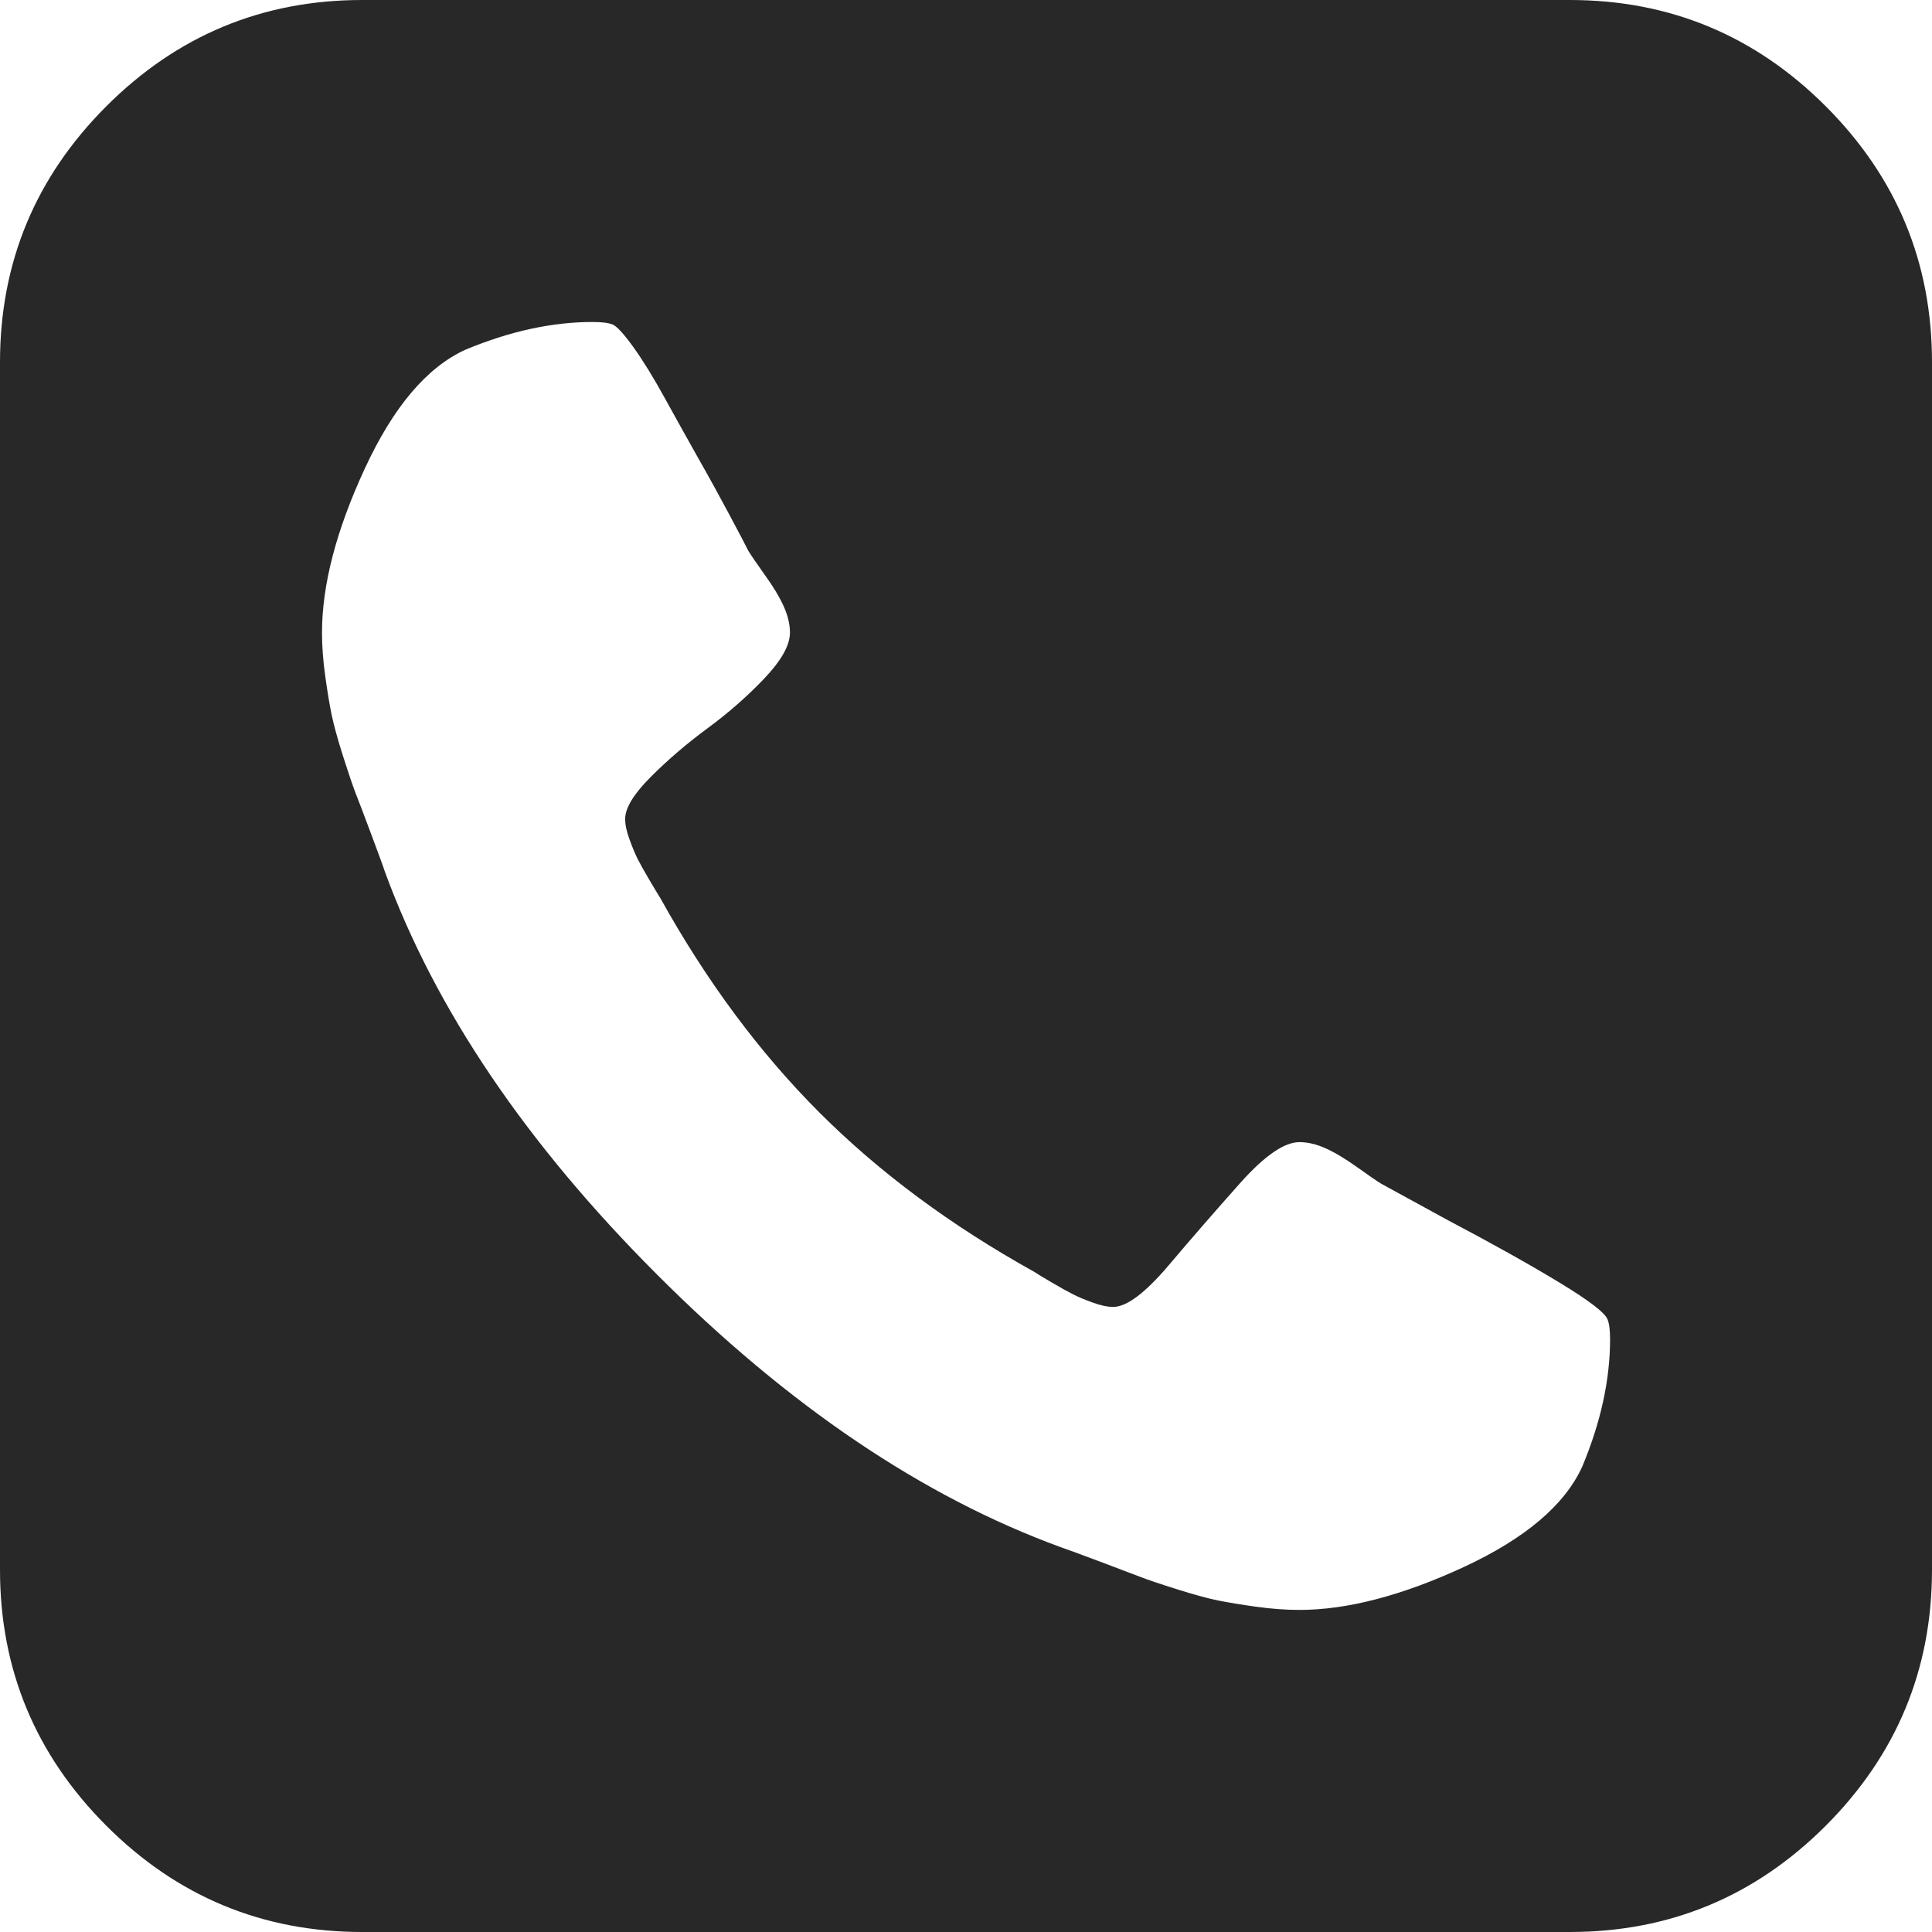 <svg width="24" height="24" viewBox="0 0 24 24" fill="none" xmlns="http://www.w3.org/2000/svg">
<path d="M22.68 1.32C21.8 0.44 20.74 0 19.501 0H4.5C3.261 0 2.201 0.44 1.321 1.32C0.441 2.2 0 3.26 0 4.5V19.5C0 20.739 0.441 21.799 1.321 22.68C2.201 23.56 3.261 24 4.5 24H19.5C20.74 24 21.8 23.56 22.68 22.68C23.56 21.799 24 20.739 24 19.5V4.5C24 3.26 23.56 2.2 22.68 1.32ZM19.656 18.217C19.438 18.697 18.945 19.113 18.18 19.468C17.414 19.822 16.734 19.999 16.14 19.999C15.974 19.999 15.797 19.986 15.609 19.96C15.422 19.934 15.263 19.908 15.133 19.882C15.003 19.856 14.831 19.809 14.617 19.741C14.403 19.674 14.25 19.622 14.156 19.585C14.062 19.549 13.891 19.484 13.641 19.39C13.391 19.296 13.234 19.239 13.172 19.218C11.464 18.593 9.794 17.466 8.164 15.835C6.534 14.205 5.406 12.536 4.781 10.828C4.761 10.765 4.703 10.609 4.61 10.359C4.516 10.109 4.451 9.937 4.414 9.844C4.378 9.75 4.326 9.596 4.258 9.383C4.19 9.169 4.144 8.997 4.117 8.867C4.091 8.737 4.065 8.578 4.039 8.391C4.013 8.203 4 8.026 4 7.859C4 7.266 4.177 6.586 4.532 5.82C4.886 5.055 5.302 4.563 5.782 4.344C6.334 4.114 6.86 4 7.36 4C7.474 4 7.558 4.01 7.61 4.031C7.662 4.052 7.748 4.146 7.868 4.312C7.988 4.479 8.118 4.69 8.258 4.945C8.399 5.201 8.537 5.448 8.672 5.688C8.808 5.927 8.938 6.164 9.063 6.398C9.188 6.633 9.266 6.781 9.297 6.844C9.329 6.896 9.396 6.995 9.5 7.141C9.605 7.286 9.683 7.416 9.735 7.531C9.787 7.646 9.813 7.755 9.813 7.859C9.813 8.016 9.706 8.206 9.493 8.43C9.279 8.654 9.045 8.859 8.789 9.047C8.534 9.235 8.3 9.435 8.086 9.649C7.873 9.862 7.766 10.037 7.766 10.172C7.766 10.245 7.784 10.331 7.821 10.43C7.857 10.529 7.891 10.61 7.922 10.672C7.954 10.734 8.003 10.823 8.071 10.938C8.138 11.052 8.183 11.125 8.203 11.157C8.776 12.188 9.435 13.076 10.18 13.821C10.925 14.566 11.813 15.224 12.844 15.797C12.875 15.818 12.948 15.863 13.063 15.93C13.178 15.998 13.267 16.047 13.329 16.078C13.391 16.11 13.472 16.144 13.571 16.18C13.67 16.216 13.756 16.235 13.829 16.235C13.995 16.235 14.225 16.063 14.517 15.719C14.808 15.375 15.105 15.034 15.407 14.695C15.709 14.357 15.954 14.188 16.142 14.188C16.246 14.188 16.355 14.214 16.47 14.266C16.585 14.318 16.715 14.396 16.86 14.5C17.006 14.605 17.105 14.672 17.157 14.704L17.985 15.157C18.537 15.448 18.998 15.706 19.368 15.93C19.738 16.154 19.939 16.308 19.97 16.391C19.991 16.443 20.001 16.526 20.001 16.641C20 17.141 19.886 17.667 19.656 18.217Z" fill="#282828"/>
</svg>
